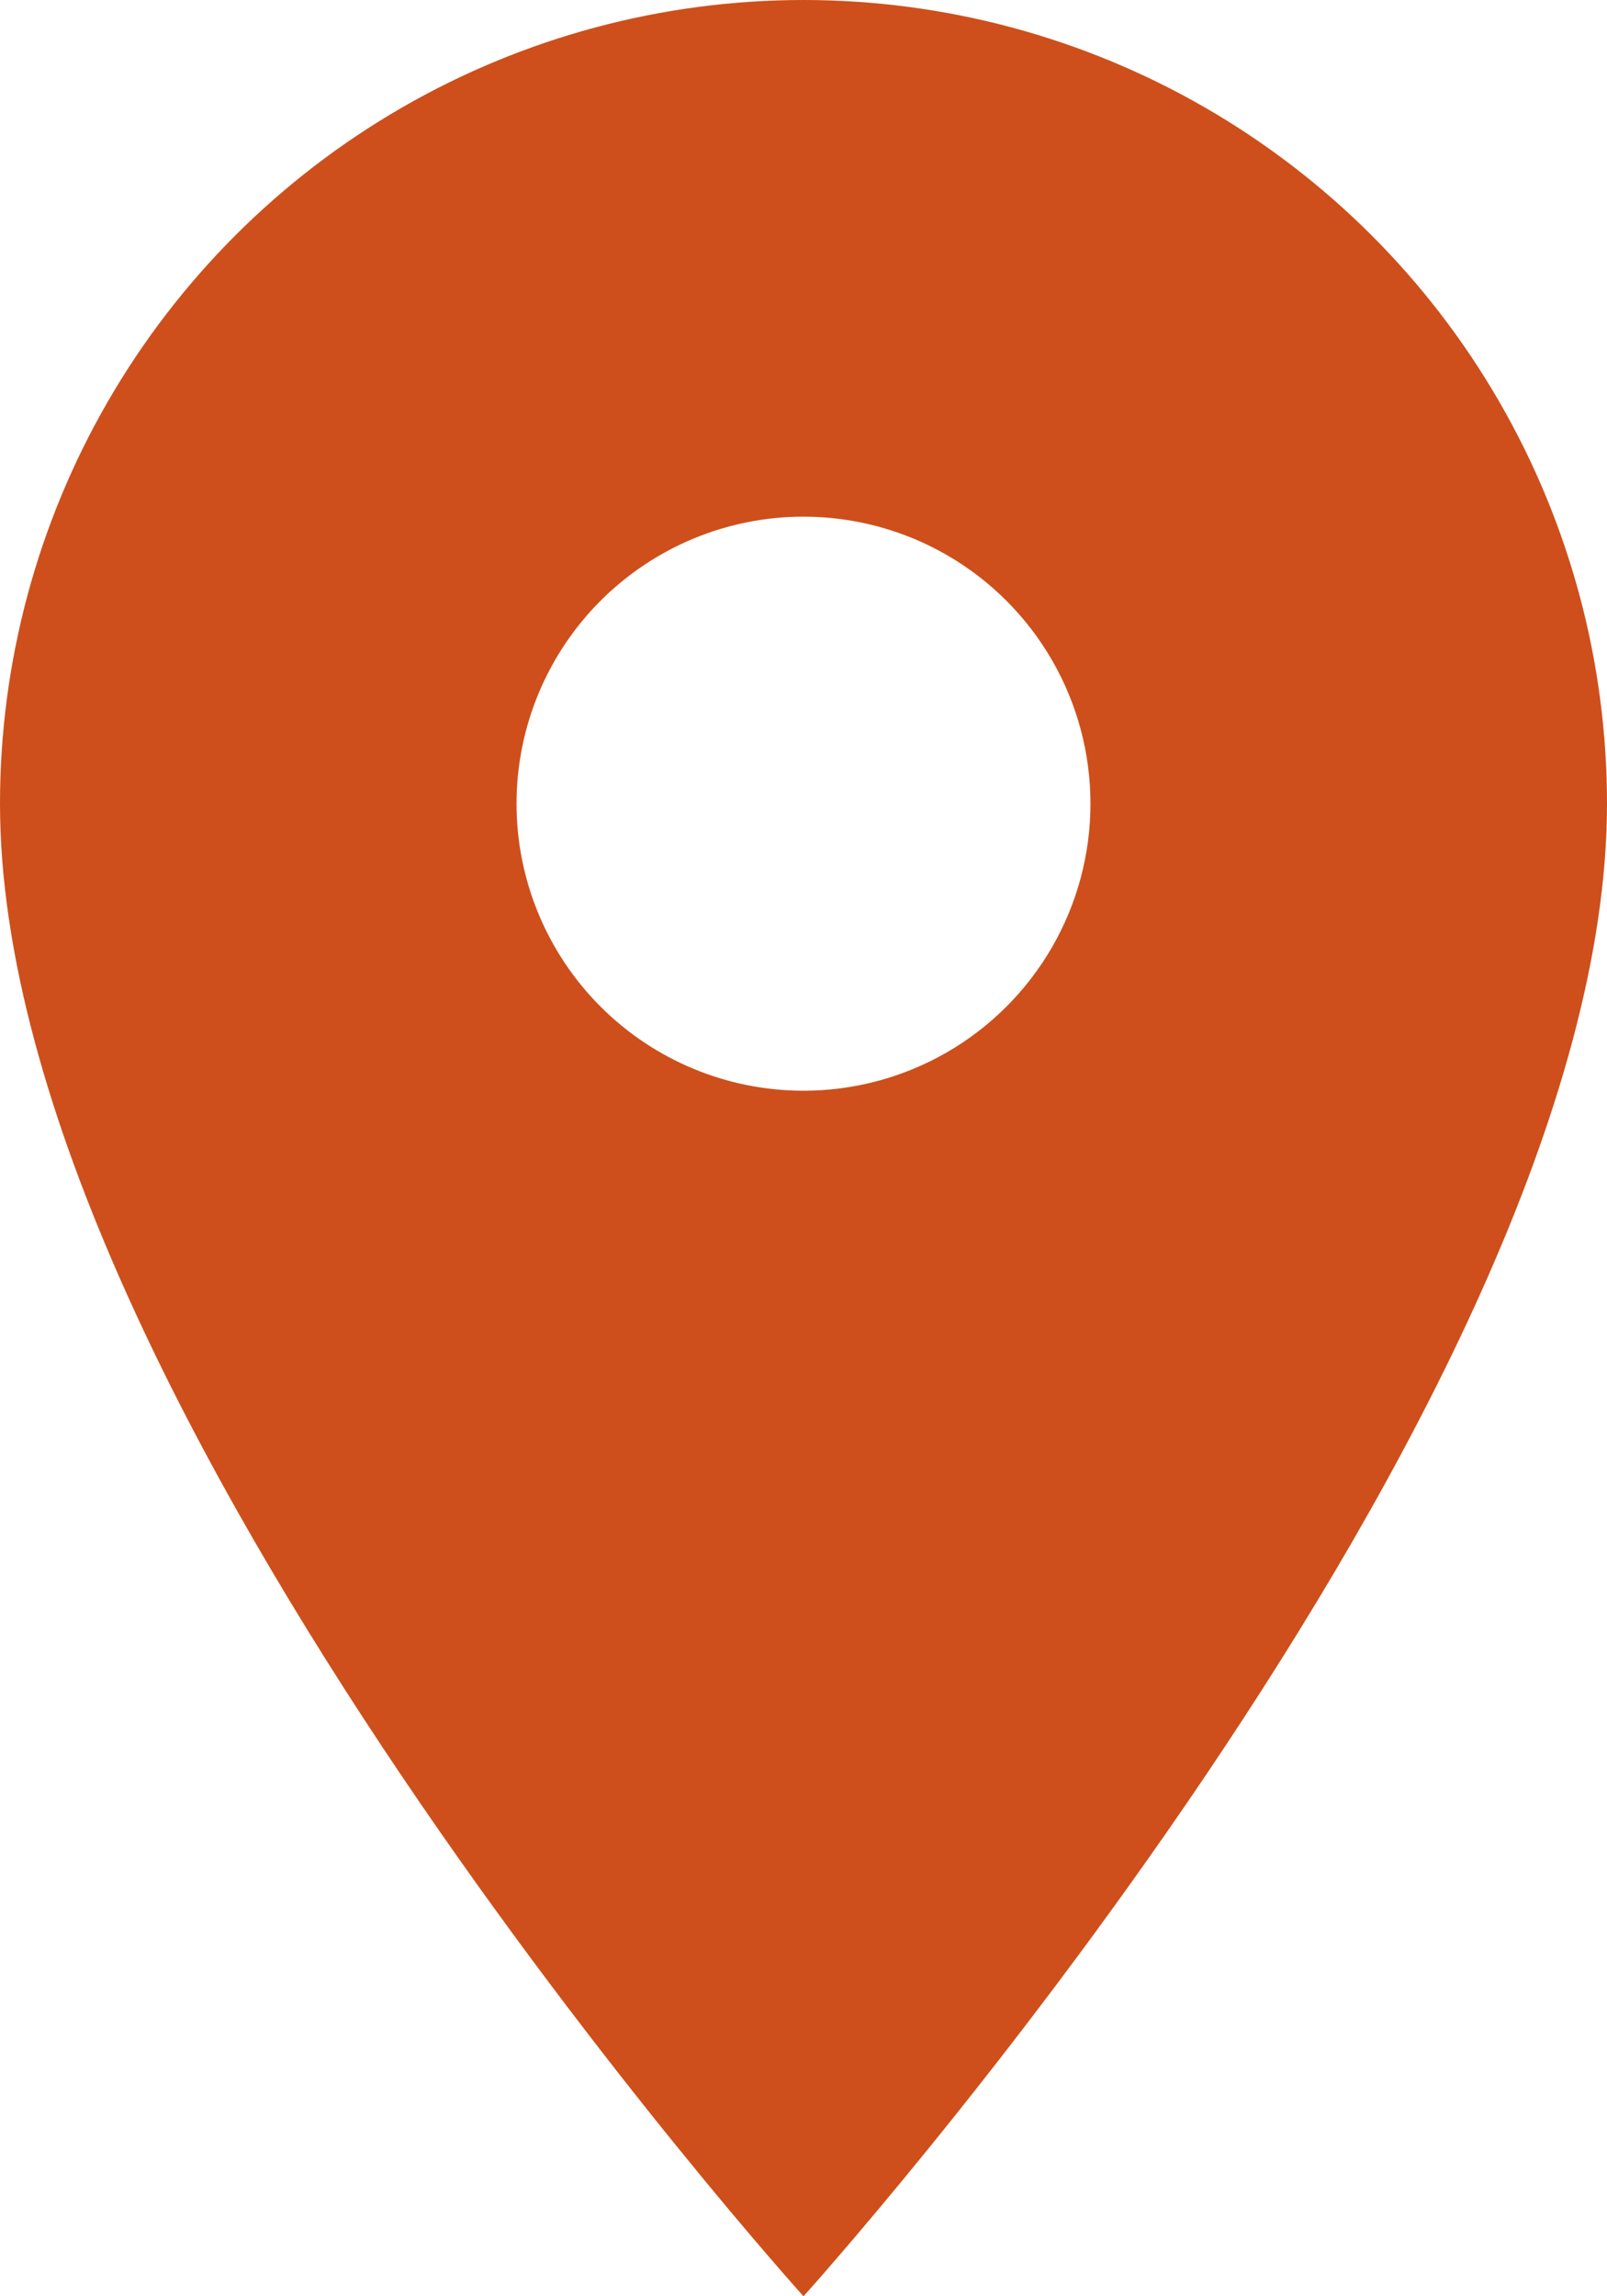 <svg xmlns="http://www.w3.org/2000/svg" xmlns:xlink="http://www.w3.org/1999/xlink" width="14" height="20" viewBox="0 0 14 20">
  <defs>
    <clipPath id="clip-path">
      <path id="Path_1690" data-name="Path 1690" d="M12-22a7,7,0,0,0-7,7C5-9.75,12-2,12-2s7-7.75,7-13A7,7,0,0,0,12-22Zm0,9.5A2.5,2.5,0,0,1,9.5-15,2.5,2.5,0,0,1,12-17.5,2.5,2.5,0,0,1,14.5-15,2.5,2.5,0,0,1,12-12.5Z" fill="#ce4f1b"/>
    </clipPath>
    <clipPath id="clip-path-2">
      <rect id="Rectangle_266" data-name="Rectangle 266" width="24" height="24" transform="translate(0 -24)" fill="#ce4f1b"/>
    </clipPath>
    <clipPath id="clip-path-3">
      <path id="Path_1689" data-name="Path 1689" d="M0-24H24V0H0Z" fill="#ce4f1b" clip-rule="evenodd"/>
    </clipPath>
    <clipPath id="clip-path-4">
      <path id="Path_1688" data-name="Path 1688" d="M5-2H19V-22H5Z" fill="#ce4f1b"/>
    </clipPath>
  </defs>
  <g id="Group_1811" data-name="Group 1811" transform="translate(-5 22)" clip-path="url(#clip-path)">
    <g id="Group_1810" data-name="Group 1810" clip-path="url(#clip-path-2)">
      <g id="Group_1809" data-name="Group 1809" clip-path="url(#clip-path-3)">
        <g id="Group_1808" data-name="Group 1808" clip-path="url(#clip-path-4)">
          <path id="Path_1687" data-name="Path 1687" d="M-5-29H29V5H-5Z" fill="#ce4f1b"/>
        </g>
      </g>
    </g>
  </g>
</svg>
